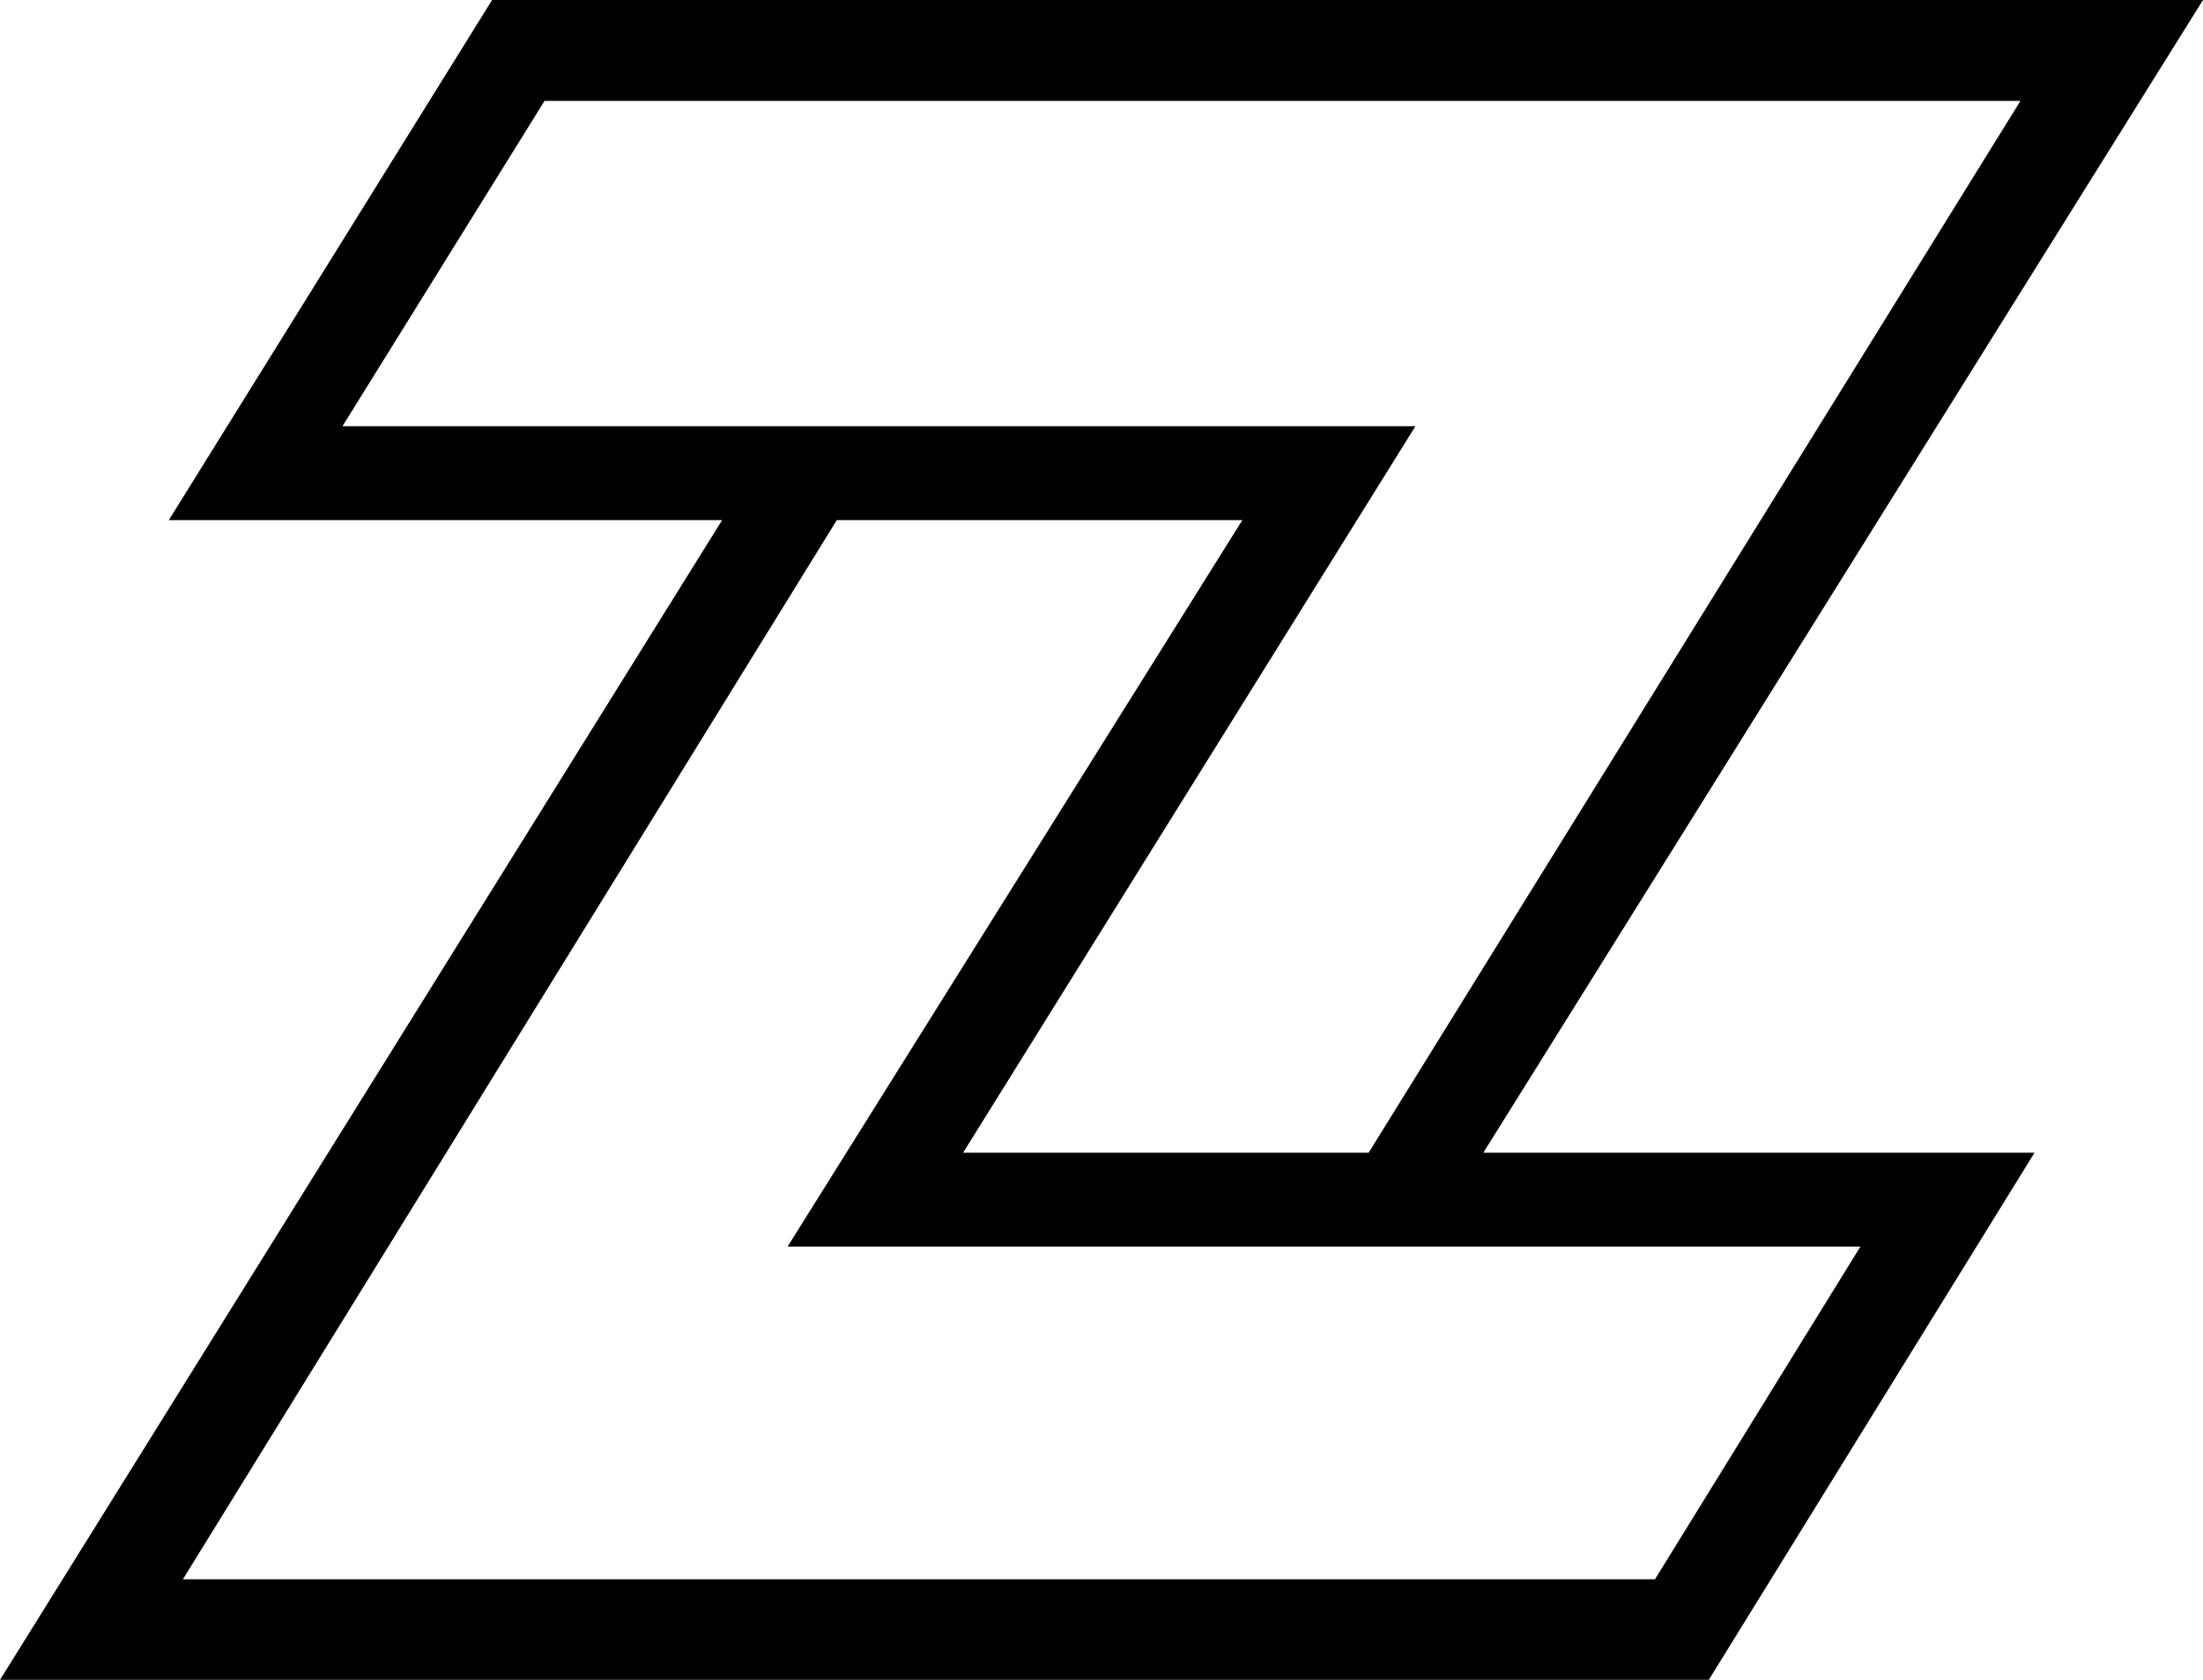 <svg xmlns="http://www.w3.org/2000/svg" width="626.3" viewBox="0 0 626.3 477.7" height="477.7" xml:space="preserve" style="enable-background:new 0 0 626.3 477.7"><path d="M626.3 0H139.9L48 147.9h157.3L0 477.7h485.8l92.6-149.9H421.7L626.3 0zm-529 121.3 57.5-92.6h419.6L389.1 327.8H273.8l128.6-206.6H97.3zm431.6 233.2-58.4 94.6H52l185.9-301.2h115.3L223.9 354.5h305z"></path></svg>